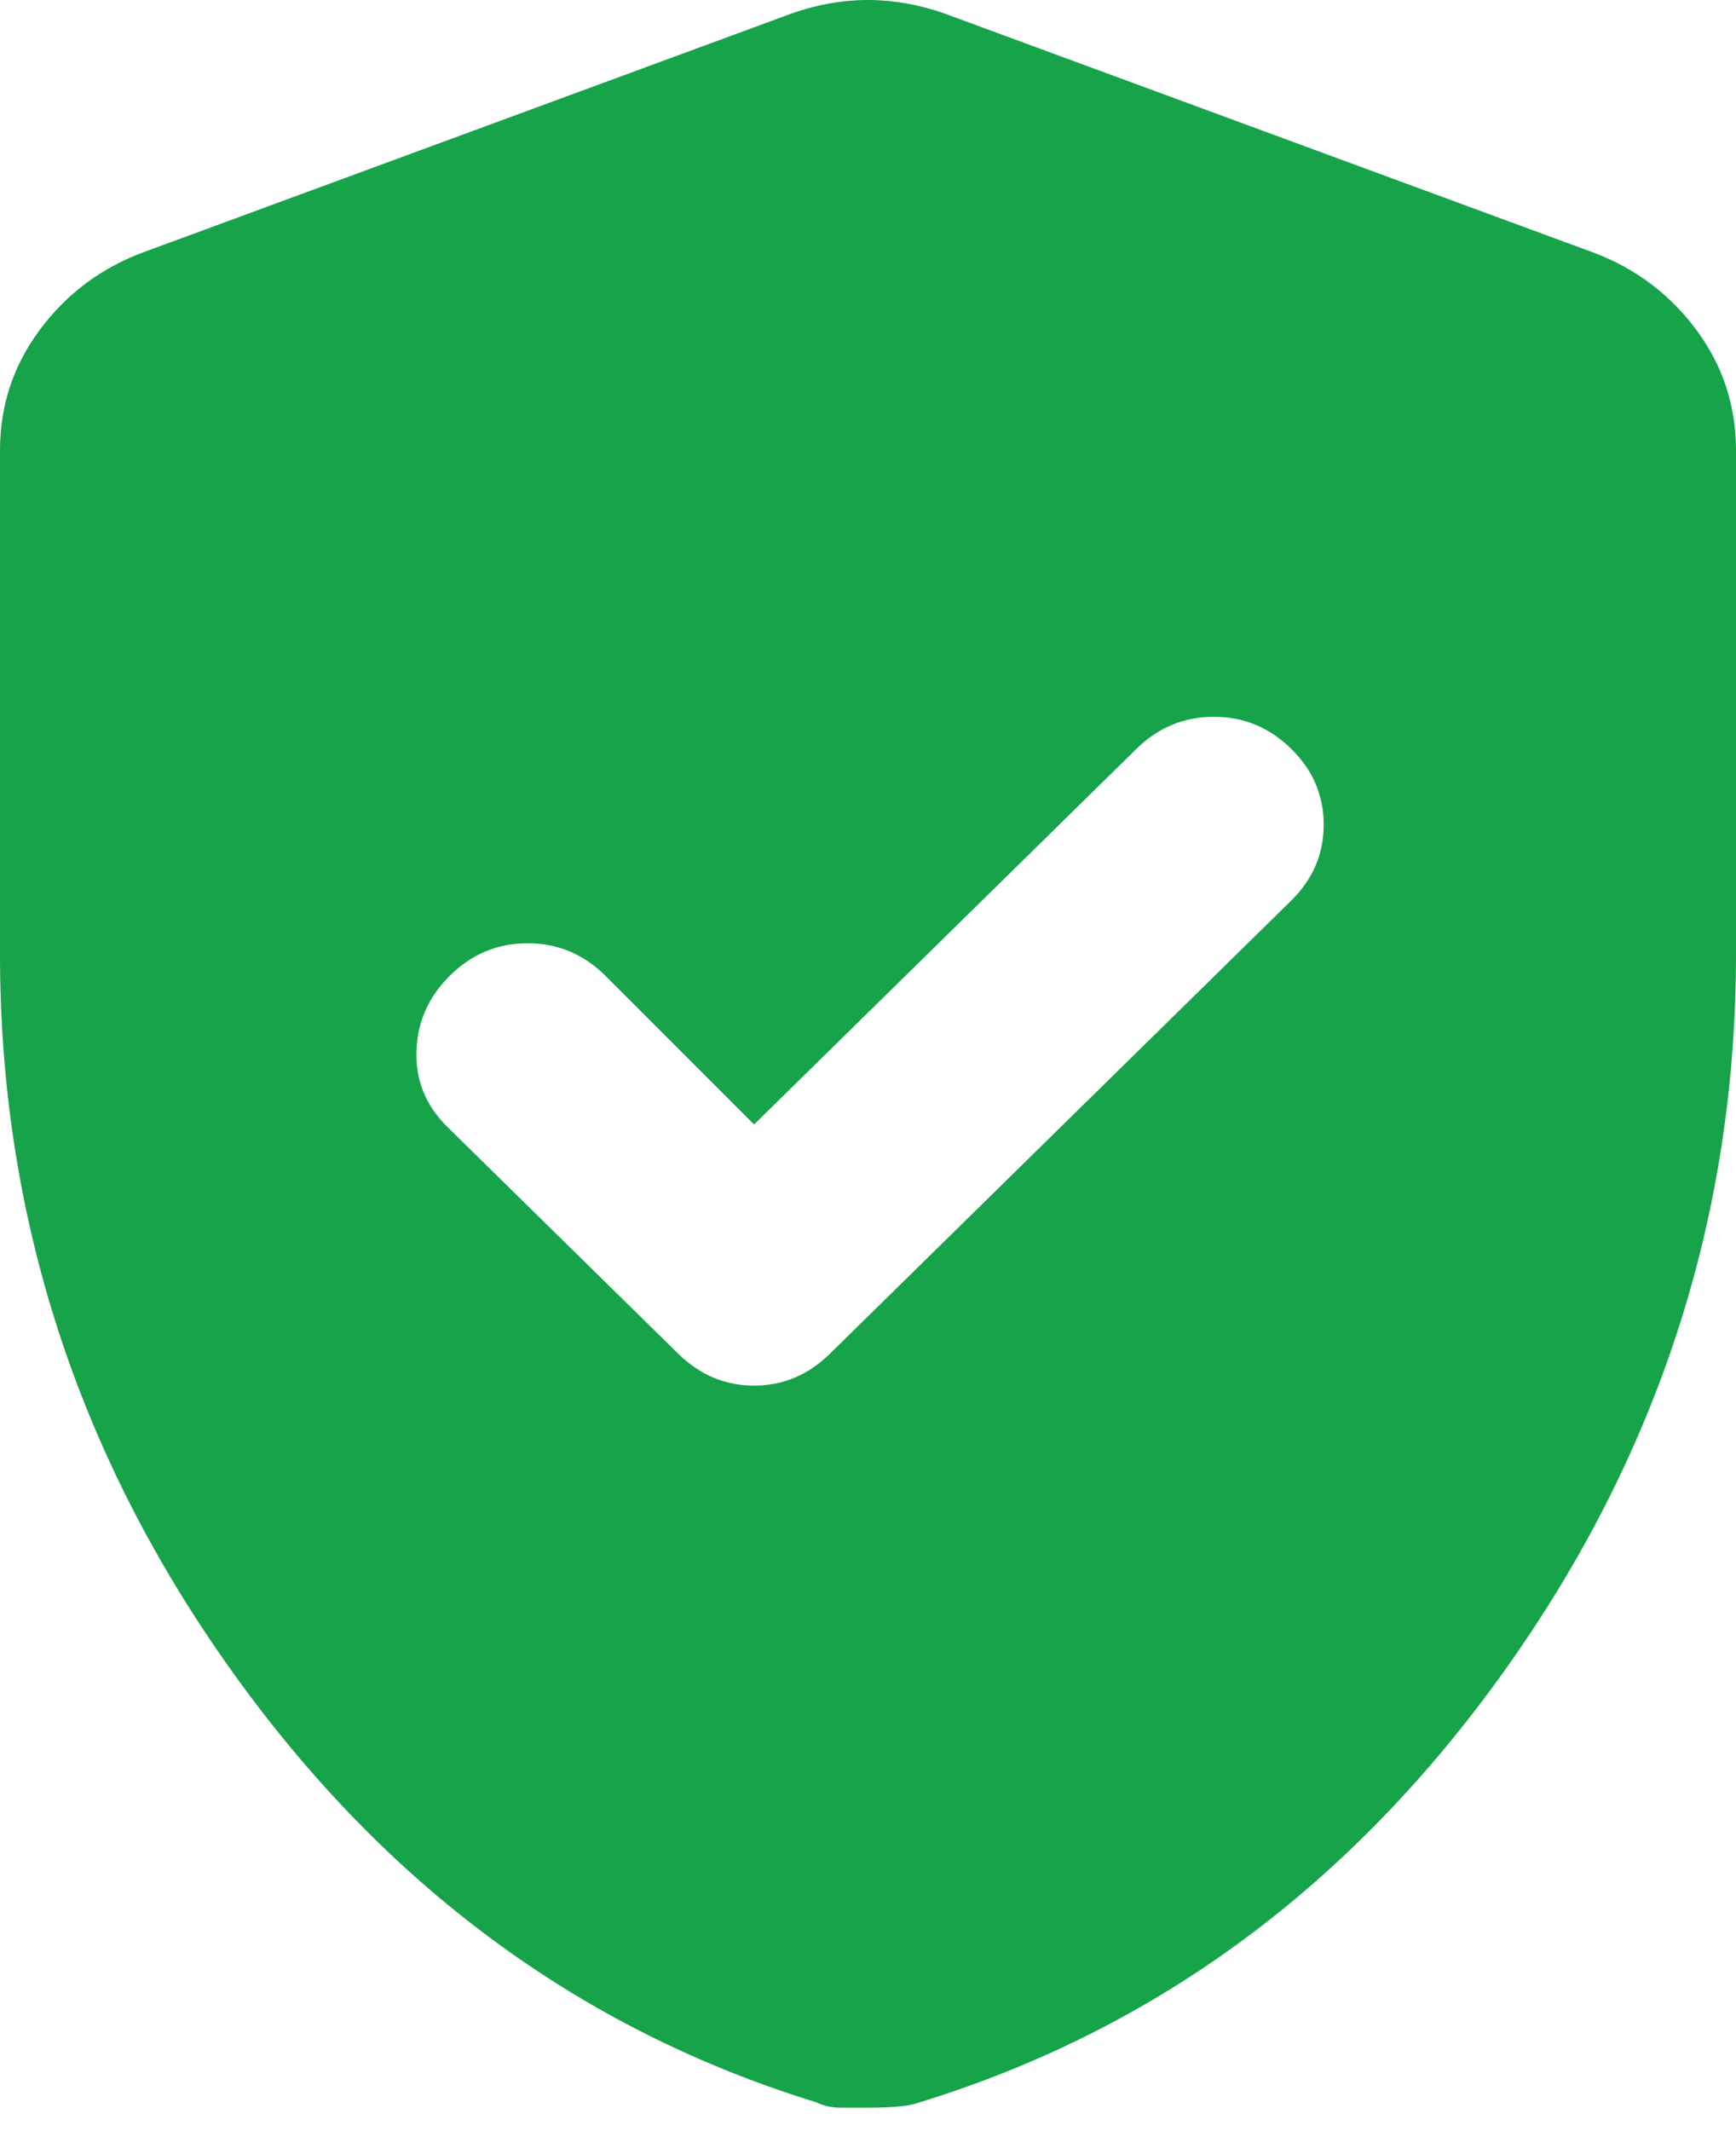 <svg width="66" height="81" viewBox="0 0 66 81" fill="none" xmlns="http://www.w3.org/2000/svg">
<path d="M28.669 42.739L22.997 37.067C22.172 36.257 21.193 35.852 20.06 35.852C18.924 35.852 17.944 36.257 17.119 37.067C16.294 37.877 15.865 38.839 15.832 39.952C15.796 41.067 16.191 42.03 17.016 42.84L25.781 51.449C26.606 52.259 27.569 52.664 28.669 52.664C29.769 52.664 30.731 52.259 31.556 51.449L49.087 34.232C49.913 33.421 50.325 32.459 50.325 31.343C50.325 30.23 49.913 29.269 49.087 28.459C48.263 27.649 47.283 27.244 46.151 27.244C45.015 27.244 44.034 27.649 43.209 28.459L28.669 42.739ZM33 80.11H31.969C31.625 80.11 31.316 80.043 31.041 79.907C22.034 77.139 14.609 71.653 8.766 63.448C2.922 55.246 0 46.182 0 36.257V17.116C0 15.428 0.499 13.909 1.497 12.558C2.493 11.208 3.781 10.229 5.362 9.621L30.113 0.506C31.075 0.169 32.038 0 33 0C33.962 0 34.925 0.169 35.888 0.506L60.638 9.621C62.219 10.229 63.508 11.208 64.507 12.558C65.502 13.909 66 15.428 66 17.116V36.257C66 46.182 63.078 55.246 57.234 63.448C51.391 71.653 43.966 77.139 34.959 79.907C34.616 80.043 33.962 80.11 33 80.11Z" fill="#16A34A"/>
</svg>
